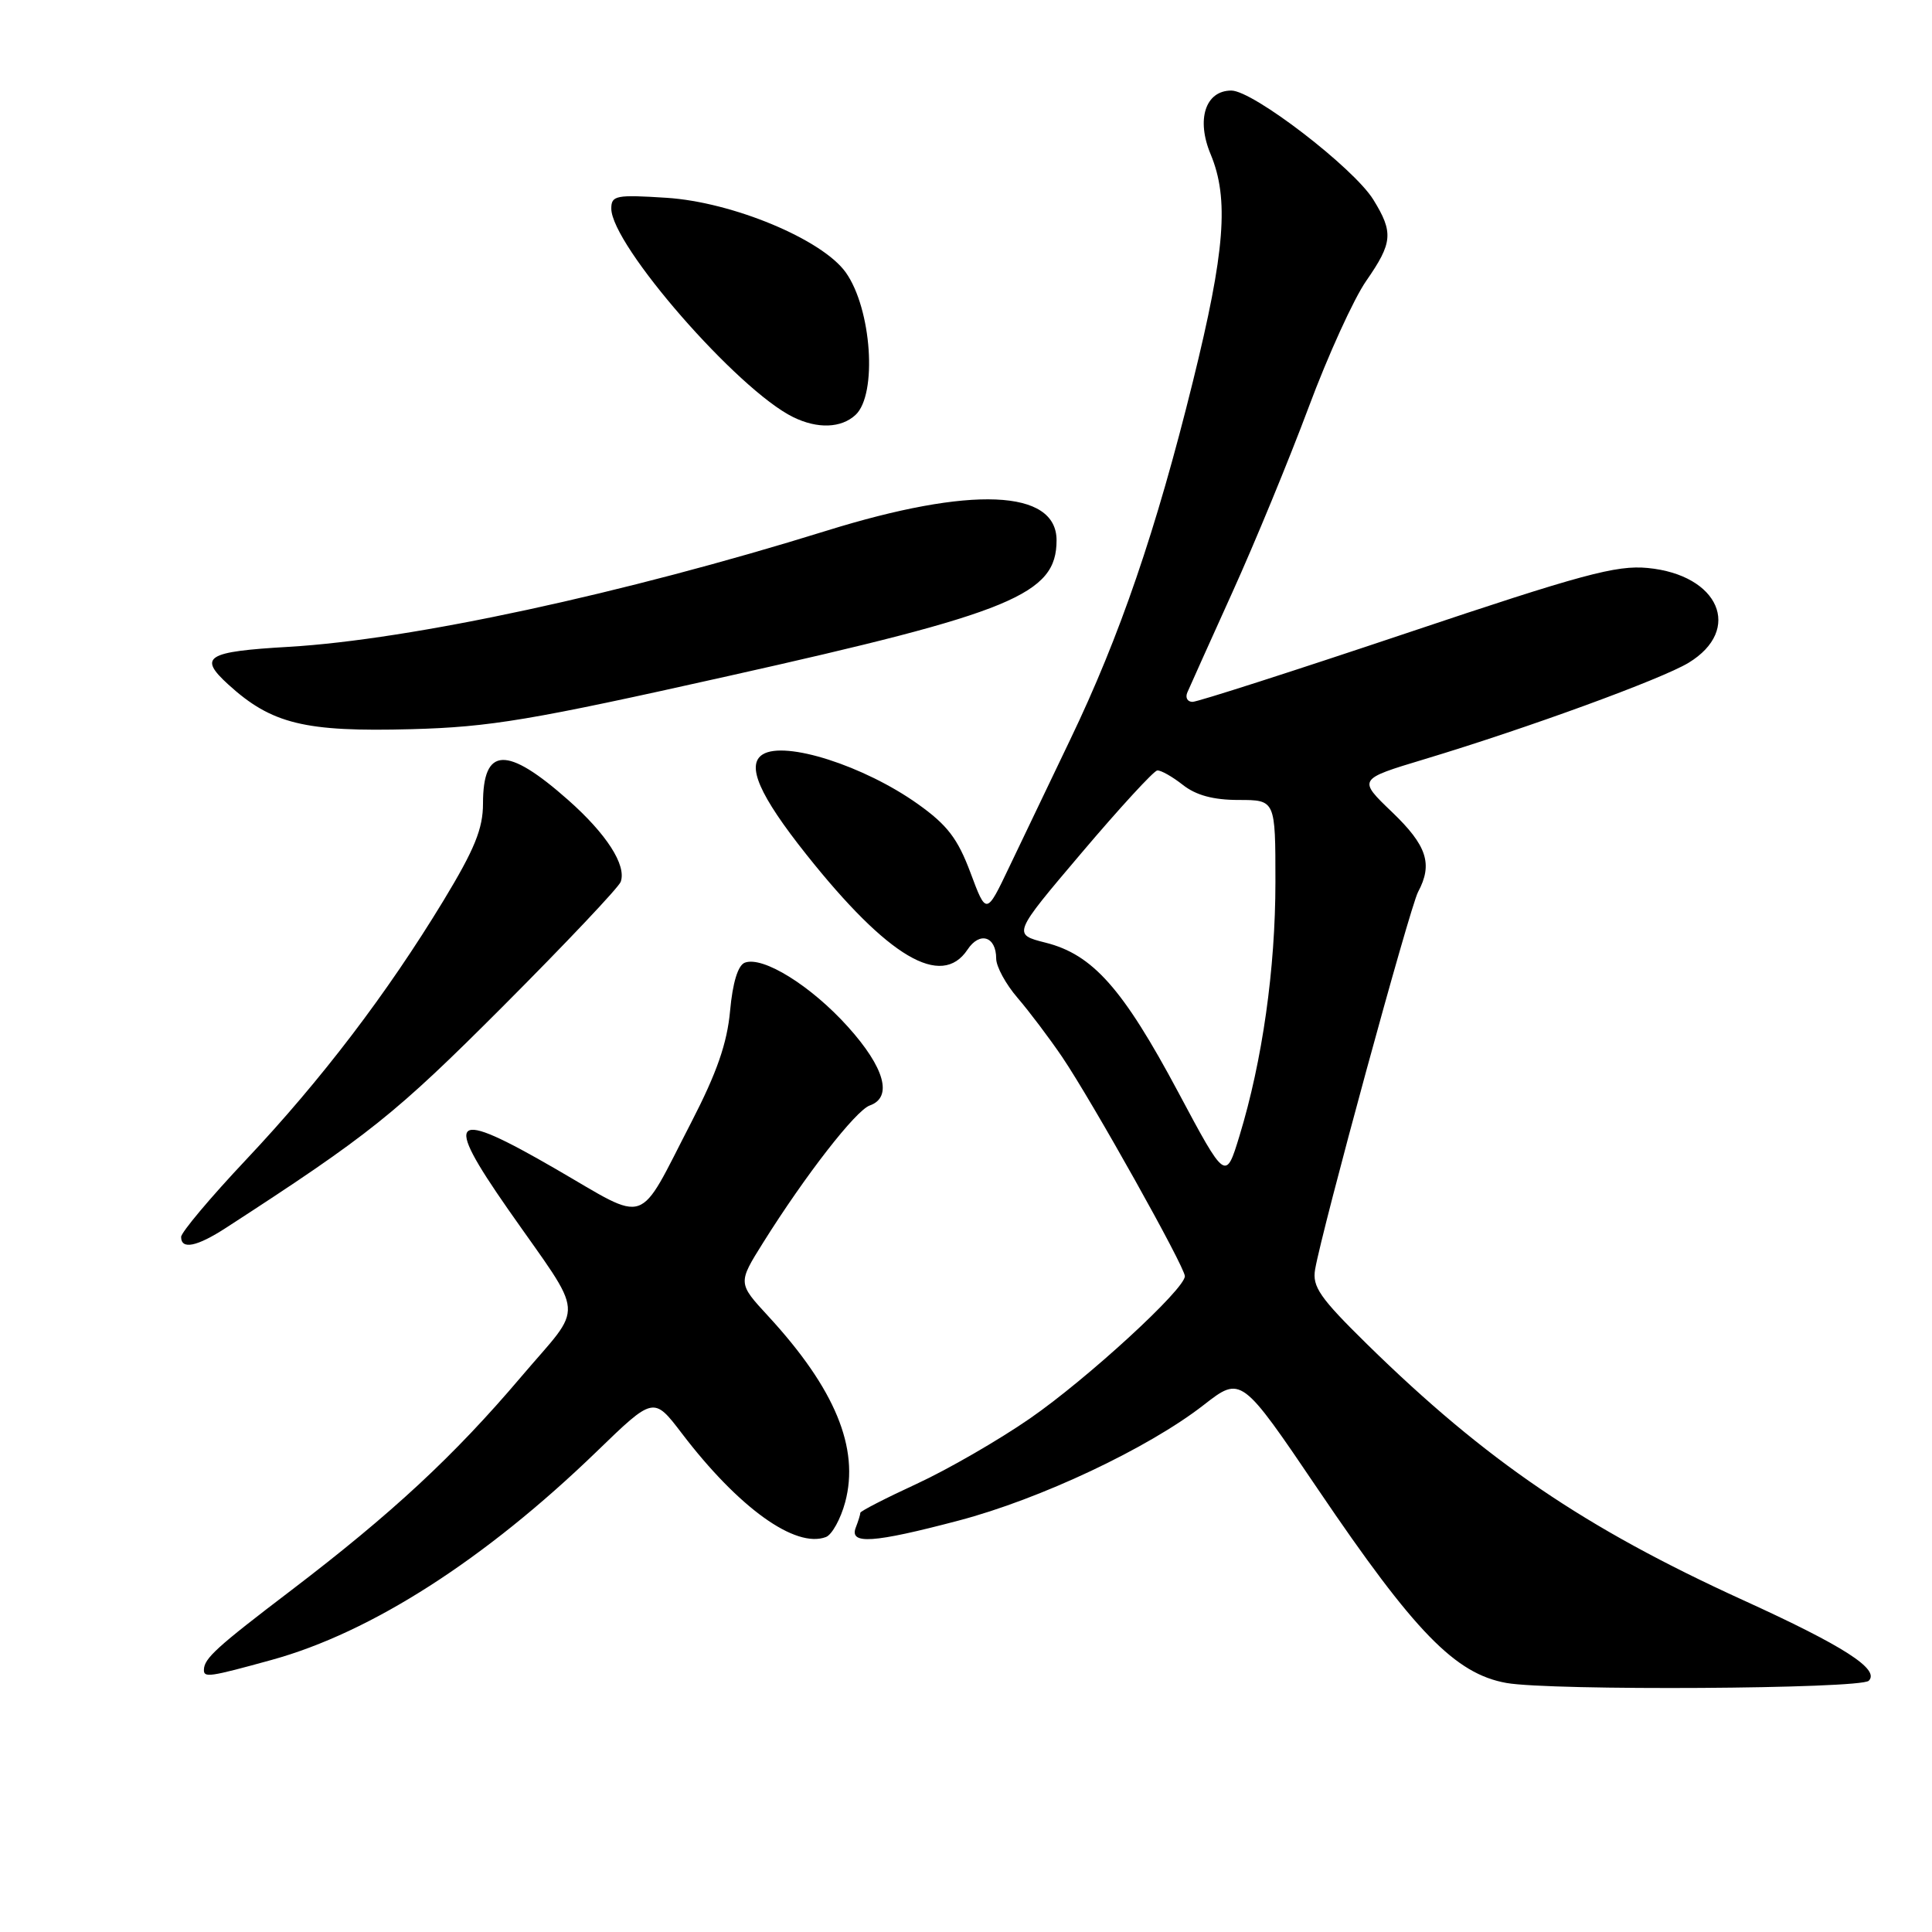 <?xml version="1.0" encoding="UTF-8" standalone="no"?>
<!DOCTYPE svg PUBLIC "-//W3C//DTD SVG 1.1//EN" "http://www.w3.org/Graphics/SVG/1.1/DTD/svg11.dtd" >
<svg xmlns="http://www.w3.org/2000/svg" xmlns:xlink="http://www.w3.org/1999/xlink" version="1.1" viewBox="0 0 256 256">
 <g >
 <path fill="currentColor"
d=" M 247.62 222.71 C 249.13 221.20 244.30 218.10 231.00 212.04 C 209.93 202.43 196.92 193.58 181.14 178.11 C 174.89 171.97 173.86 170.49 174.26 168.20 C 175.18 162.86 186.82 120.21 187.90 118.19 C 189.88 114.49 189.09 112.05 184.46 107.61 C 179.92 103.26 179.92 103.26 188.71 100.61 C 202.44 96.47 220.17 89.99 223.75 87.82 C 230.94 83.44 227.80 76.17 218.33 75.26 C 214.18 74.86 209.59 76.10 186.36 83.90 C 171.45 88.90 158.69 93.00 158.02 93.00 C 157.34 93.00 157.03 92.44 157.33 91.75 C 157.62 91.06 160.31 85.10 163.29 78.50 C 166.28 71.90 170.82 60.88 173.39 54.00 C 175.95 47.12 179.39 39.57 181.03 37.22 C 184.54 32.16 184.66 30.81 181.97 26.45 C 179.36 22.24 166.04 12.00 163.16 12.00 C 159.72 12.00 158.48 15.83 160.42 20.45 C 162.87 26.34 162.33 33.31 158.06 50.57 C 153.20 70.24 148.38 84.33 141.81 98.00 C 139.04 103.78 135.40 111.37 133.73 114.88 C 130.69 121.26 130.69 121.26 128.59 115.63 C 126.90 111.11 125.52 109.31 121.61 106.53 C 114.49 101.47 104.04 98.12 101.07 99.96 C 98.84 101.33 100.60 105.37 106.85 113.23 C 117.67 126.84 124.75 131.02 128.20 125.83 C 129.82 123.38 132.00 124.07 132.00 127.02 C 132.00 128.07 133.27 130.41 134.83 132.22 C 136.38 134.02 139.04 137.55 140.74 140.05 C 144.71 145.92 157.00 167.87 157.00 169.10 C 157.00 170.83 144.06 182.71 136.45 187.97 C 132.33 190.82 125.59 194.71 121.48 196.61 C 117.36 198.51 114.00 200.24 114.00 200.45 C 114.00 200.66 113.73 201.55 113.39 202.42 C 112.52 204.68 115.70 204.47 127.00 201.49 C 137.82 198.65 152.15 191.89 159.48 186.18 C 164.46 182.30 164.46 182.30 174.68 197.40 C 187.44 216.25 192.83 221.79 199.60 223.00 C 205.48 224.05 246.53 223.80 247.62 222.71 Z  M 36.02 219.94 C 49.19 216.31 64.27 206.64 79.06 192.34 C 86.61 185.03 86.61 185.03 90.34 189.92 C 97.87 199.80 105.40 205.21 109.45 203.66 C 110.24 203.35 111.39 201.28 111.99 199.05 C 113.91 191.89 110.65 184.00 101.78 174.38 C 97.76 170.02 97.76 170.02 101.13 164.64 C 106.72 155.72 113.39 147.14 115.25 146.48 C 118.32 145.40 117.23 141.47 112.36 136.06 C 107.47 130.62 101.08 126.65 98.69 127.56 C 97.78 127.91 97.08 130.21 96.74 133.94 C 96.35 138.23 94.99 142.14 91.60 148.71 C 84.36 162.72 86.12 162.12 73.63 154.89 C 59.75 146.86 58.65 147.79 67.32 160.23 C 77.69 175.08 77.49 172.50 69.05 182.44 C 60.15 192.93 51.93 200.55 38.58 210.73 C 28.67 218.27 27.05 219.75 27.02 221.25 C 26.99 222.33 27.72 222.23 36.02 219.94 Z  M 29.95 162.69 C 49.00 150.34 52.39 147.62 66.64 133.35 C 74.96 125.01 81.99 117.58 82.25 116.84 C 83.03 114.64 80.37 110.50 75.28 106.00 C 67.13 98.79 64.00 98.92 64.00 106.47 C 64.00 109.81 62.89 112.53 58.75 119.36 C 51.28 131.66 42.58 143.08 32.62 153.65 C 27.88 158.68 24.00 163.30 24.00 163.90 C 24.00 165.62 26.08 165.20 29.95 162.69 Z  M 96.50 89.58 C 134.18 81.16 140.00 78.75 140.00 71.59 C 140.00 64.83 128.69 64.36 109.50 70.33 C 82.61 78.69 54.48 84.76 38.25 85.71 C 27.33 86.34 26.22 87.03 30.25 90.70 C 35.99 95.93 40.38 97.00 54.50 96.62 C 64.96 96.34 70.36 95.43 96.50 89.58 Z  M 113.36 54.98 C 116.28 52.27 115.50 40.92 112.07 36.10 C 108.95 31.72 97.07 26.77 88.32 26.21 C 81.64 25.78 81.00 25.90 81.00 27.63 C 81.00 32.46 97.75 51.67 105.10 55.27 C 108.32 56.85 111.46 56.74 113.36 54.98 Z  M 156.10 144.68 C 148.79 130.99 144.79 126.48 138.55 124.91 C 134.16 123.80 134.16 123.80 143.33 112.99 C 148.37 107.04 152.88 102.14 153.34 102.09 C 153.81 102.04 155.33 102.90 156.73 104.00 C 158.48 105.38 160.78 106.00 164.13 106.00 C 169.00 106.00 169.00 106.00 169.00 116.87 C 169.00 128.37 167.27 140.57 164.24 150.50 C 162.41 156.50 162.41 156.50 156.10 144.68 Z "/>
</g>
</svg>
